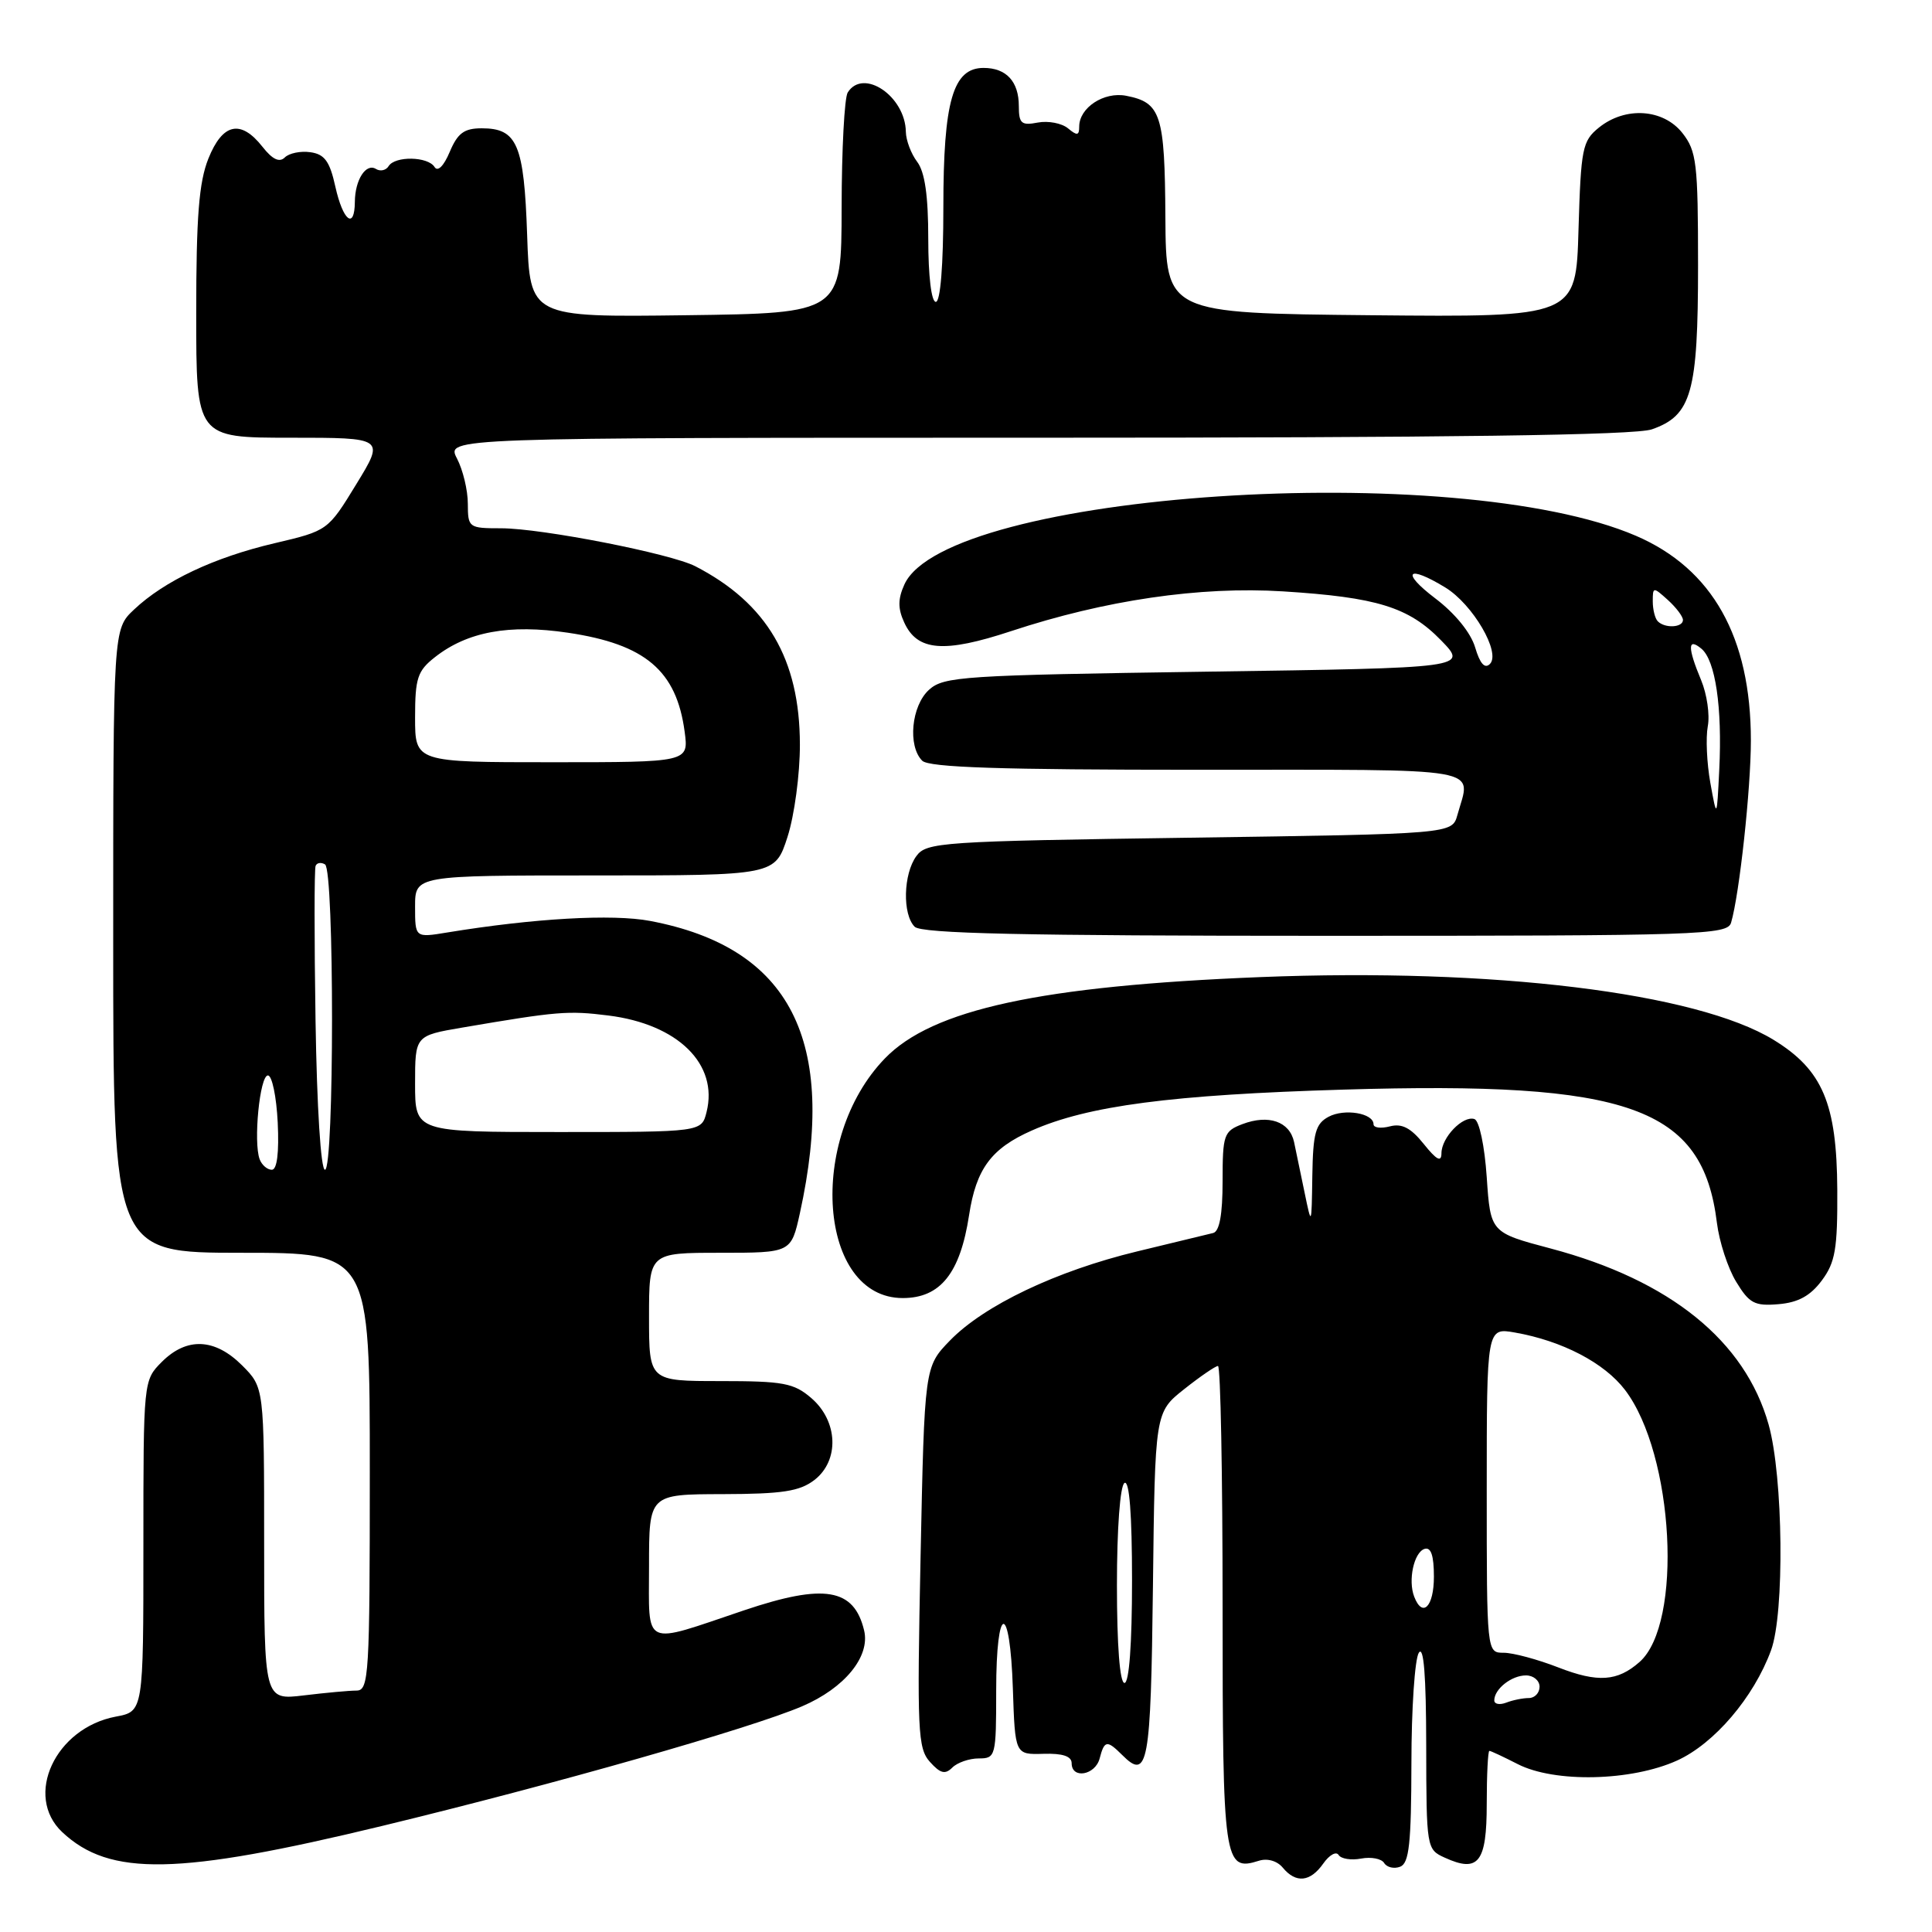 <?xml version="1.0" encoding="UTF-8" standalone="no"?>
<!DOCTYPE svg PUBLIC "-//W3C//DTD SVG 1.1//EN" "http://www.w3.org/Graphics/SVG/1.1/DTD/svg11.dtd" >
<svg xmlns="http://www.w3.org/2000/svg" xmlns:xlink="http://www.w3.org/1999/xlink" version="1.1" viewBox="0 0 256 256">
 <g >
 <path fill="currentColor"
d=" M 175.34 246.93 C 176.14 245.79 177.05 245.28 177.37 245.79 C 177.69 246.31 179.04 246.52 180.36 246.27 C 181.68 246.02 183.06 246.28 183.41 246.86 C 183.77 247.44 184.72 247.66 185.53 247.35 C 186.72 246.89 187.00 244.27 187.02 233.64 C 187.02 226.41 187.47 219.82 188.00 219.00 C 188.65 217.99 188.97 222.01 188.98 231.27 C 189.00 244.89 189.03 245.06 191.44 246.15 C 195.91 248.19 197.00 246.79 197.00 239.03 C 197.00 235.16 197.16 232.00 197.35 232.00 C 197.54 232.00 199.22 232.79 201.10 233.75 C 205.97 236.25 216.15 236.03 222.22 233.28 C 227.14 231.05 232.38 224.92 234.67 218.68 C 236.48 213.78 236.29 195.66 234.35 188.76 C 231.24 177.68 221.30 169.64 205.50 165.44 C 197.50 163.32 197.50 163.32 197.00 155.99 C 196.72 151.83 196.01 148.50 195.37 148.28 C 193.84 147.78 191.00 150.73 191.00 152.82 C 190.99 154.04 190.36 153.71 188.66 151.59 C 186.95 149.45 185.76 148.83 184.17 149.25 C 182.97 149.56 182.00 149.44 182.00 148.97 C 182.00 147.50 178.14 146.85 176.04 147.98 C 174.32 148.90 173.98 150.12 173.89 155.79 C 173.79 162.50 173.79 162.50 172.86 158.00 C 172.35 155.53 171.72 152.52 171.47 151.32 C 170.88 148.60 168.09 147.64 164.63 148.95 C 162.16 149.89 162.00 150.35 162.00 156.51 C 162.00 160.92 161.59 163.17 160.75 163.38 C 160.06 163.55 155.53 164.65 150.67 165.82 C 139.96 168.41 130.41 172.96 125.87 177.63 C 122.50 181.11 122.50 181.11 121.98 206.30 C 121.50 229.38 121.61 231.66 123.22 233.46 C 124.60 235.00 125.24 235.16 126.19 234.21 C 126.85 233.55 128.43 233.00 129.70 233.00 C 131.93 233.00 132.00 232.72 132.00 224.00 C 132.00 212.38 133.83 212.18 134.21 223.75 C 134.50 232.50 134.50 232.50 138.25 232.39 C 140.81 232.31 142.00 232.71 142.00 233.64 C 142.00 235.77 145.13 235.23 145.71 233.00 C 146.34 230.59 146.68 230.54 148.69 232.54 C 152.11 235.97 152.49 233.89 152.77 210.24 C 153.04 187.14 153.04 187.14 156.91 184.07 C 159.04 182.38 161.06 181.00 161.39 181.00 C 161.73 181.00 162.00 195.34 162.00 212.88 C 162.00 246.84 162.17 248.03 166.81 246.56 C 167.94 246.20 169.24 246.58 169.98 247.48 C 171.72 249.58 173.62 249.38 175.34 246.93 Z  M 50.62 241.95 C 73.63 236.38 99.45 229.02 106.29 226.09 C 111.92 223.68 115.33 219.50 114.50 216.04 C 113.16 210.45 109.23 209.79 98.58 213.38 C 84.97 217.97 86.00 218.45 86.00 207.52 C 86.00 198.00 86.00 198.00 95.75 197.98 C 103.68 197.96 105.95 197.61 107.91 196.11 C 111.25 193.53 111.06 188.31 107.50 185.25 C 105.19 183.26 103.80 183.00 95.44 183.00 C 86.00 183.00 86.00 183.00 86.00 174.50 C 86.00 166.00 86.00 166.00 95.42 166.00 C 104.83 166.00 104.83 166.00 105.99 160.75 C 111.02 137.84 104.73 125.55 86.15 122.03 C 81.17 121.08 70.71 121.68 59.25 123.56 C 55.00 124.26 55.00 124.26 55.00 120.13 C 55.00 116.00 55.00 116.00 78.85 116.00 C 102.70 116.00 102.70 116.00 104.35 110.89 C 105.26 108.07 106.00 102.57 105.99 98.64 C 105.97 87.33 101.64 79.94 92.15 75.04 C 88.89 73.35 71.75 70.00 66.40 70.00 C 62.10 70.00 62.00 69.92 61.99 66.75 C 61.99 64.96 61.34 62.26 60.55 60.75 C 59.12 58.00 59.12 58.00 137.41 58.00 C 192.13 58.00 216.66 57.67 218.88 56.89 C 224.14 55.06 225.00 52.02 225.00 35.18 C 225.00 21.61 224.81 20.03 222.93 17.63 C 220.39 14.41 215.36 14.08 211.86 16.91 C 209.67 18.68 209.48 19.64 209.16 30.43 C 208.83 42.03 208.83 42.03 181.66 41.77 C 154.50 41.50 154.50 41.50 154.42 28.81 C 154.34 15.15 153.84 13.59 149.22 12.69 C 146.27 12.12 143.00 14.27 143.00 16.78 C 143.00 17.97 142.72 18.01 141.51 17.00 C 140.68 16.32 138.88 15.98 137.51 16.24 C 135.34 16.66 135.00 16.36 135.00 14.06 C 135.00 10.80 133.34 9.00 130.33 9.00 C 126.27 9.00 125.00 13.40 125.00 27.45 C 125.00 35.15 124.61 40.00 124.00 40.00 C 123.41 40.00 123.00 36.56 123.00 31.69 C 123.00 25.93 122.55 22.79 121.53 21.44 C 120.72 20.37 120.05 18.59 120.03 17.47 C 119.96 12.75 114.39 8.98 112.33 12.25 C 111.89 12.94 111.53 19.80 111.52 27.50 C 111.50 41.50 111.50 41.50 90.86 41.77 C 70.22 42.04 70.22 42.04 69.85 31.16 C 69.44 19.12 68.54 17.00 63.83 17.00 C 61.50 17.00 60.64 17.64 59.59 20.13 C 58.80 22.01 58.00 22.80 57.58 22.13 C 56.71 20.72 52.34 20.64 51.49 22.02 C 51.14 22.58 50.39 22.74 49.82 22.39 C 48.49 21.57 47.04 23.83 47.02 26.75 C 46.99 30.48 45.45 29.28 44.44 24.75 C 43.70 21.38 43.01 20.43 41.13 20.17 C 39.83 19.98 38.30 20.30 37.74 20.86 C 37.03 21.57 36.10 21.13 34.78 19.45 C 31.90 15.79 29.49 16.32 27.61 21.02 C 26.36 24.15 26.00 28.71 26.00 41.52 C 26.00 58.00 26.00 58.00 38.49 58.00 C 50.98 58.00 50.98 58.00 47.21 64.16 C 43.45 70.31 43.44 70.32 36.38 71.98 C 28.36 73.86 21.78 76.97 17.75 80.78 C 15.00 83.37 15.00 83.37 15.00 124.69 C 15.00 166.00 15.00 166.00 32.00 166.00 C 49.00 166.00 49.00 166.00 49.00 195.00 C 49.00 221.95 48.88 224.00 47.25 224.01 C 46.29 224.01 43.14 224.30 40.25 224.65 C 35.00 225.28 35.00 225.28 35.00 204.56 C 35.00 183.85 35.00 183.85 32.08 180.92 C 28.47 177.32 24.76 177.15 21.45 180.45 C 19.00 182.91 19.00 182.91 19.00 204.84 C 19.00 226.78 19.00 226.78 15.35 227.46 C 7.32 228.97 3.14 237.97 8.25 242.77 C 14.54 248.67 23.55 248.50 50.62 241.95 Z  M 241.40 169.67 C 243.19 167.27 243.49 165.47 243.45 157.67 C 243.39 146.21 241.50 141.76 235.00 137.78 C 224.76 131.53 197.85 128.24 167.00 129.47 C 137.88 130.64 123.54 133.74 117.25 140.25 C 106.90 150.95 108.47 172.00 119.62 172.00 C 124.61 172.00 127.23 168.71 128.41 161.00 C 129.35 154.87 131.35 152.17 136.72 149.80 C 144.15 146.51 155.23 145.06 178.00 144.38 C 215.95 143.24 225.61 146.69 227.50 162.03 C 227.81 164.53 228.95 168.04 230.05 169.84 C 231.79 172.71 232.49 173.08 235.67 172.81 C 238.28 172.59 239.89 171.70 241.40 169.67 Z  M 229.38 122.25 C 230.48 118.51 232.00 104.53 232.00 98.11 C 232.00 84.43 226.90 75.36 216.78 71.00 C 192.89 60.72 125.42 65.21 119.84 77.44 C 118.97 79.35 118.96 80.63 119.81 82.47 C 121.54 86.28 125.07 86.57 133.97 83.63 C 146.41 79.52 159.01 77.67 170.00 78.36 C 182.45 79.14 186.66 80.44 190.95 84.85 C 194.50 88.50 194.50 88.50 159.85 89.00 C 127.58 89.47 125.06 89.63 123.10 91.40 C 120.76 93.52 120.25 98.85 122.20 100.80 C 123.09 101.69 132.58 102.00 158.70 102.00 C 197.62 102.00 194.90 101.53 193.11 108.00 C 192.41 110.50 192.41 110.50 157.62 111.00 C 124.65 111.47 122.76 111.60 121.42 113.44 C 119.69 115.81 119.56 121.16 121.20 122.80 C 122.10 123.70 135.56 124.00 175.63 124.00 C 225.47 124.00 228.90 123.89 229.38 122.25 Z  M 198.00 225.31 C 198.00 223.80 200.29 222.00 202.20 222.00 C 203.19 222.00 204.00 222.68 204.00 223.50 C 204.00 224.32 203.36 225.00 202.58 225.00 C 201.80 225.00 200.45 225.27 199.58 225.61 C 198.71 225.94 198.00 225.81 198.00 225.31 Z  M 148.00 210.06 C 148.00 202.51 148.42 196.86 149.00 196.50 C 149.65 196.10 150.00 200.66 150.00 209.44 C 150.00 217.81 149.62 223.00 149.00 223.00 C 148.38 223.00 148.00 218.02 148.00 210.06 Z  M 206.50 220.95 C 203.75 219.88 200.49 219.00 199.25 219.00 C 197.00 219.00 197.00 219.00 197.00 197.45 C 197.00 175.91 197.00 175.91 200.75 176.57 C 207.00 177.67 212.58 180.58 215.32 184.17 C 221.83 192.71 223.03 215.15 217.24 220.23 C 214.32 222.80 211.72 222.98 206.50 220.95 Z  M 187.39 211.57 C 186.55 209.40 187.35 205.71 188.75 205.24 C 189.61 204.96 190.00 206.10 190.00 208.92 C 190.00 212.90 188.49 214.43 187.39 211.57 Z  M 34.41 153.62 C 33.55 151.37 34.42 142.50 35.50 142.50 C 36.05 142.50 36.63 145.31 36.80 148.75 C 36.99 152.74 36.71 155.00 36.02 155.00 C 35.42 155.00 34.70 154.38 34.41 153.62 Z  M 41.81 135.25 C 41.64 124.39 41.64 115.16 41.82 114.73 C 41.99 114.31 42.56 114.23 43.07 114.54 C 44.31 115.31 44.30 155.00 43.06 155.00 C 42.51 155.00 41.99 146.70 41.81 135.25 Z  M 55.00 143.61 C 55.00 137.23 55.00 137.23 61.25 136.16 C 73.85 134.01 75.27 133.89 80.61 134.56 C 89.83 135.71 95.22 141.01 93.62 147.36 C 92.96 150.00 92.96 150.00 73.98 150.00 C 55.00 150.00 55.00 150.00 55.00 143.61 Z  M 55.00 95.07 C 55.00 89.86 55.32 88.89 57.63 87.08 C 61.92 83.70 67.47 82.68 75.26 83.84 C 85.51 85.36 89.64 88.86 90.72 96.96 C 91.26 101.00 91.26 101.00 73.13 101.00 C 55.00 101.00 55.00 101.00 55.00 95.07 Z  M 226.63 103.74 C 226.16 101.12 226.01 97.75 226.29 96.24 C 226.58 94.73 226.18 91.98 225.41 90.13 C 223.60 85.79 223.61 84.43 225.45 85.96 C 227.30 87.50 228.22 93.72 227.81 102.00 C 227.49 108.50 227.49 108.50 226.63 103.74 Z  M 195.46 85.77 C 194.88 83.83 192.79 81.26 190.17 79.28 C 185.56 75.78 186.49 74.78 191.50 77.84 C 195.15 80.06 198.91 86.49 197.42 87.98 C 196.74 88.66 196.10 87.94 195.46 85.77 Z  M 219.67 82.33 C 219.30 81.97 219.00 80.77 219.00 79.68 C 219.00 77.75 219.06 77.75 221.00 79.50 C 222.10 80.50 223.00 81.69 223.00 82.15 C 223.00 83.16 220.62 83.29 219.67 82.33 Z "/>
</g>
</svg>